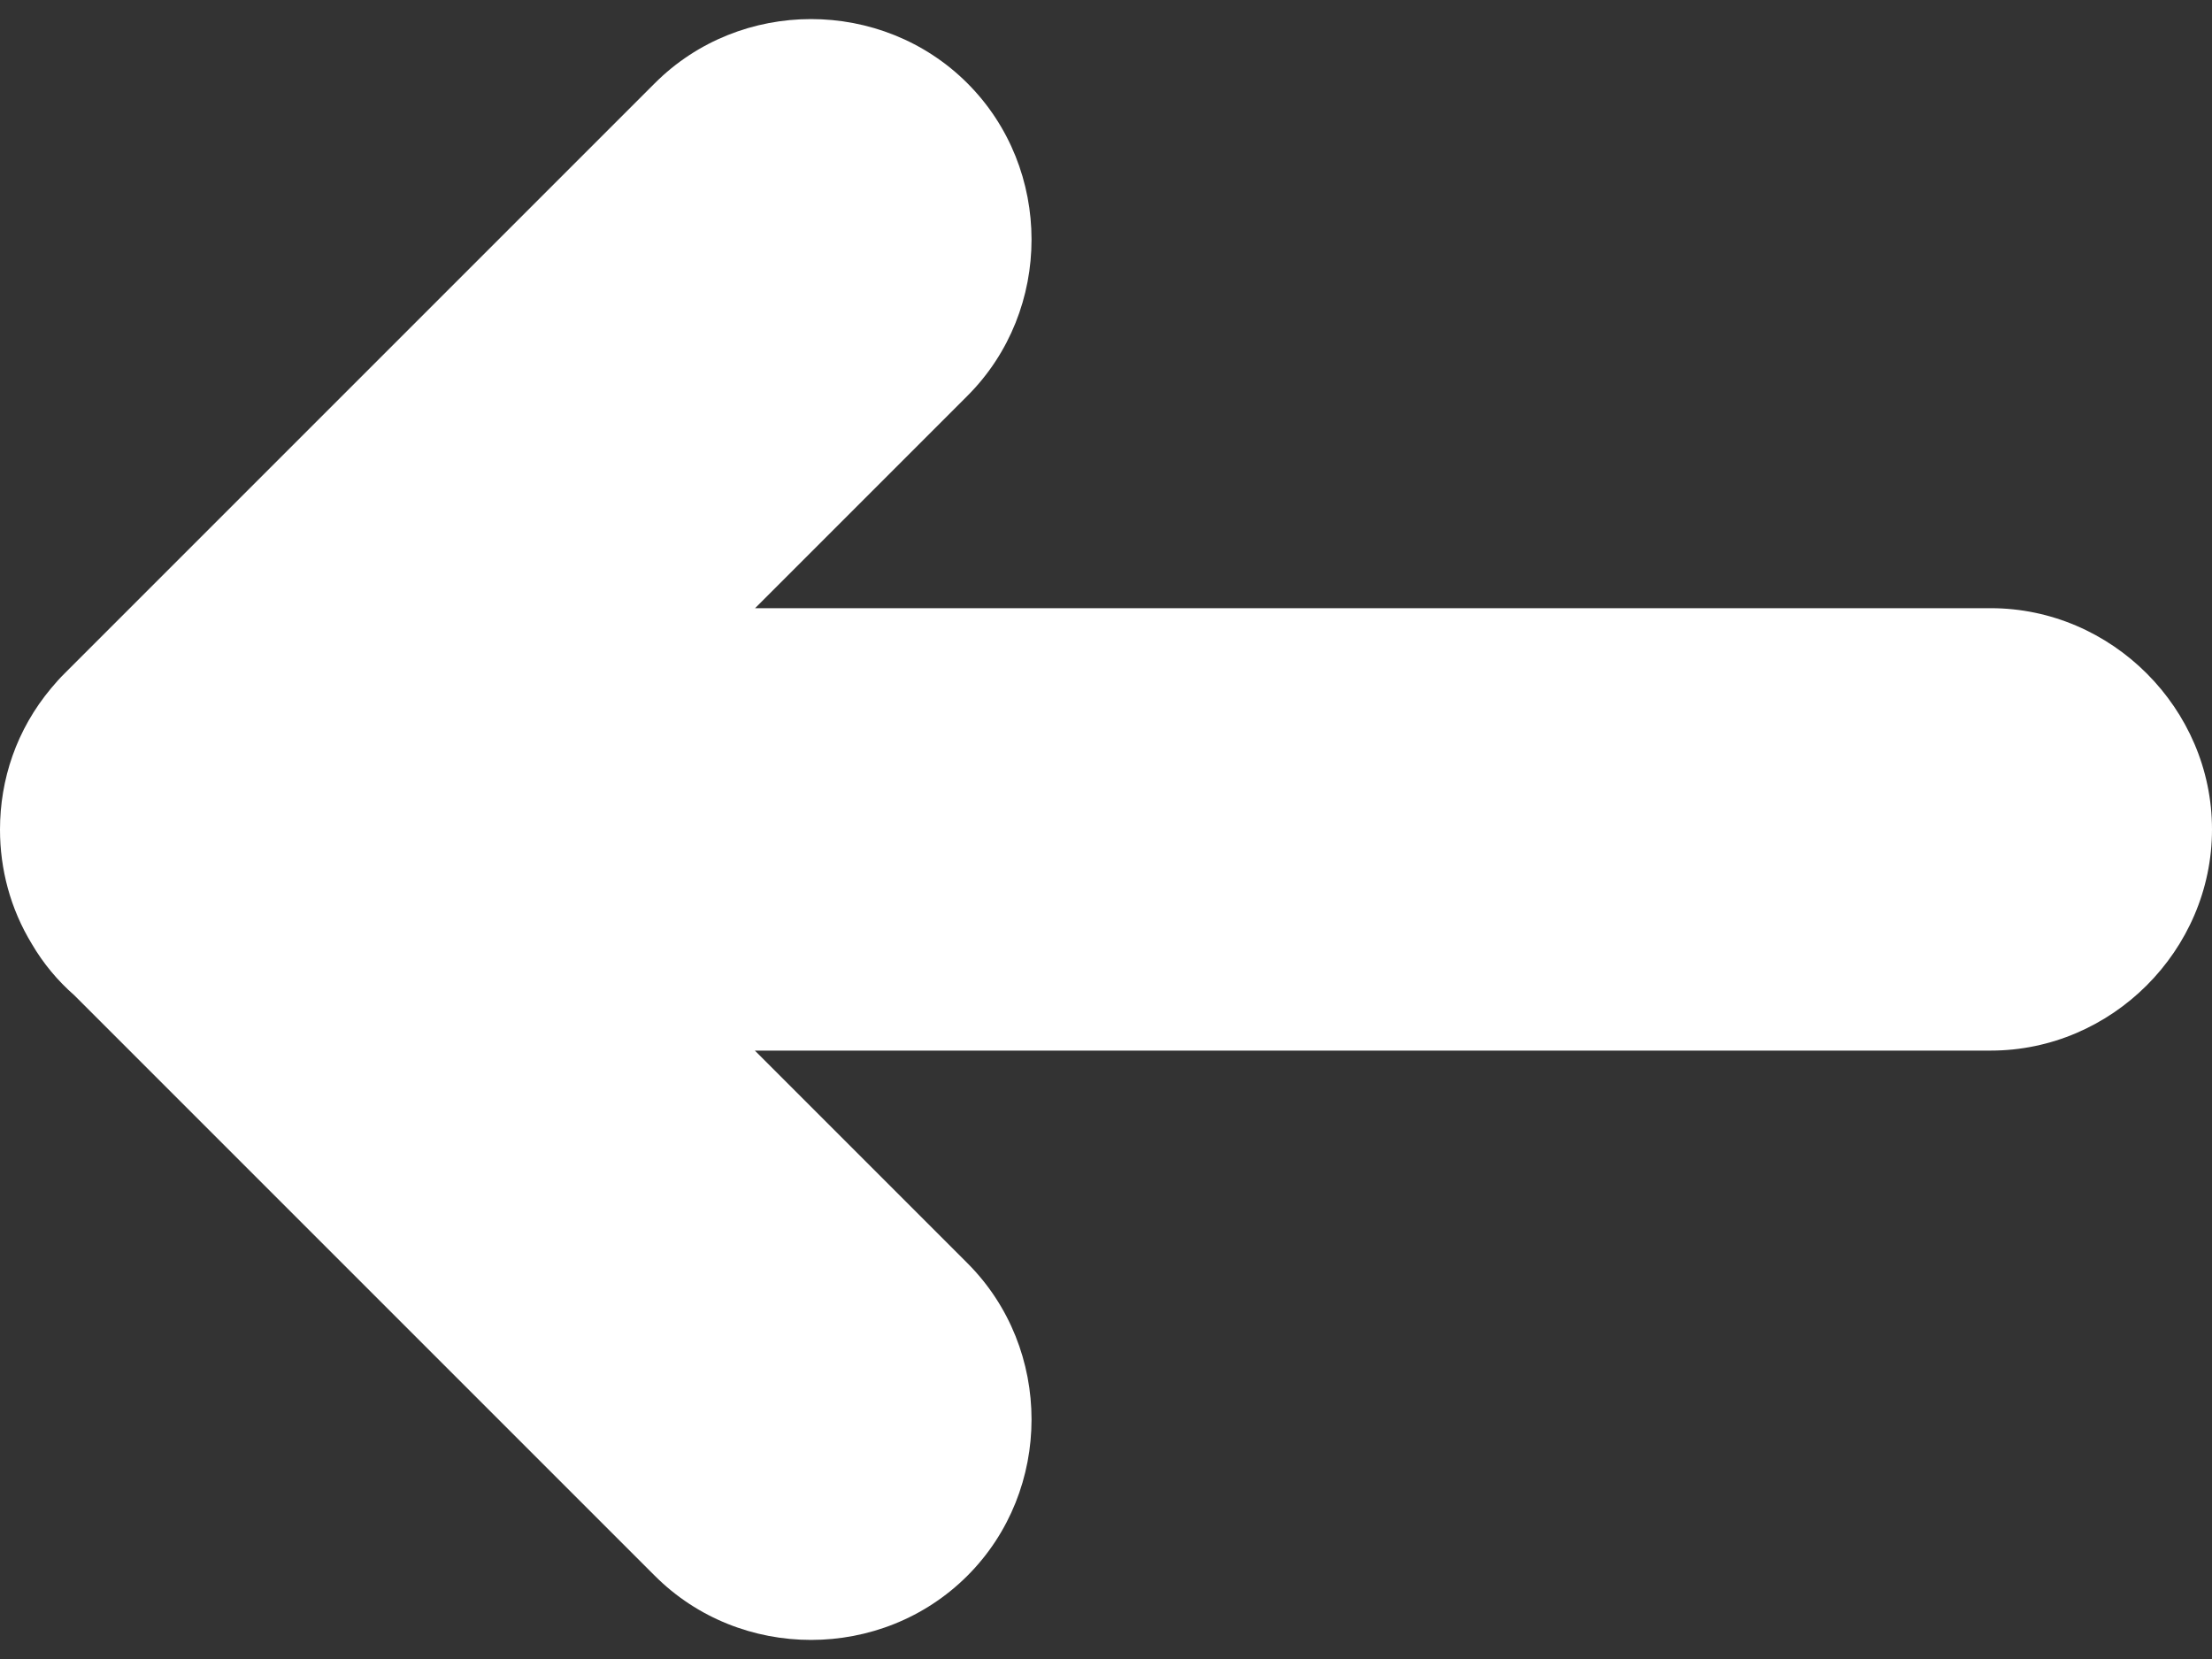 <svg width="20" height="15" viewBox="0 0 20 15" fill="none" xmlns="http://www.w3.org/2000/svg">
<rect x="0" y="0" width="20" height="15" fill="#333333" stroke="none"/>
<path fill-rule="evenodd" clip-rule="evenodd" d="M6.825 9.499H18C19.093 9.499 20 8.593 20 7.499C20 6.406 19.093 5.499 18 5.499H6.827L8.747 3.579C9.52 2.806 9.52 1.526 8.747 0.753C7.973 -0.021 6.693 -0.021 5.92 0.753L0.587 6.086C0.543 6.129 0.502 6.175 0.463 6.222C0.148 6.598 0 7.049 0 7.501C0 7.858 0.093 8.215 0.288 8.535C0.391 8.711 0.521 8.867 0.672 8.999L5.92 14.247C6.693 15.021 7.973 15.021 8.747 14.247C9.52 13.474 9.52 12.194 8.747 11.421L6.825 9.499Z" fill="white"/>
</svg>
